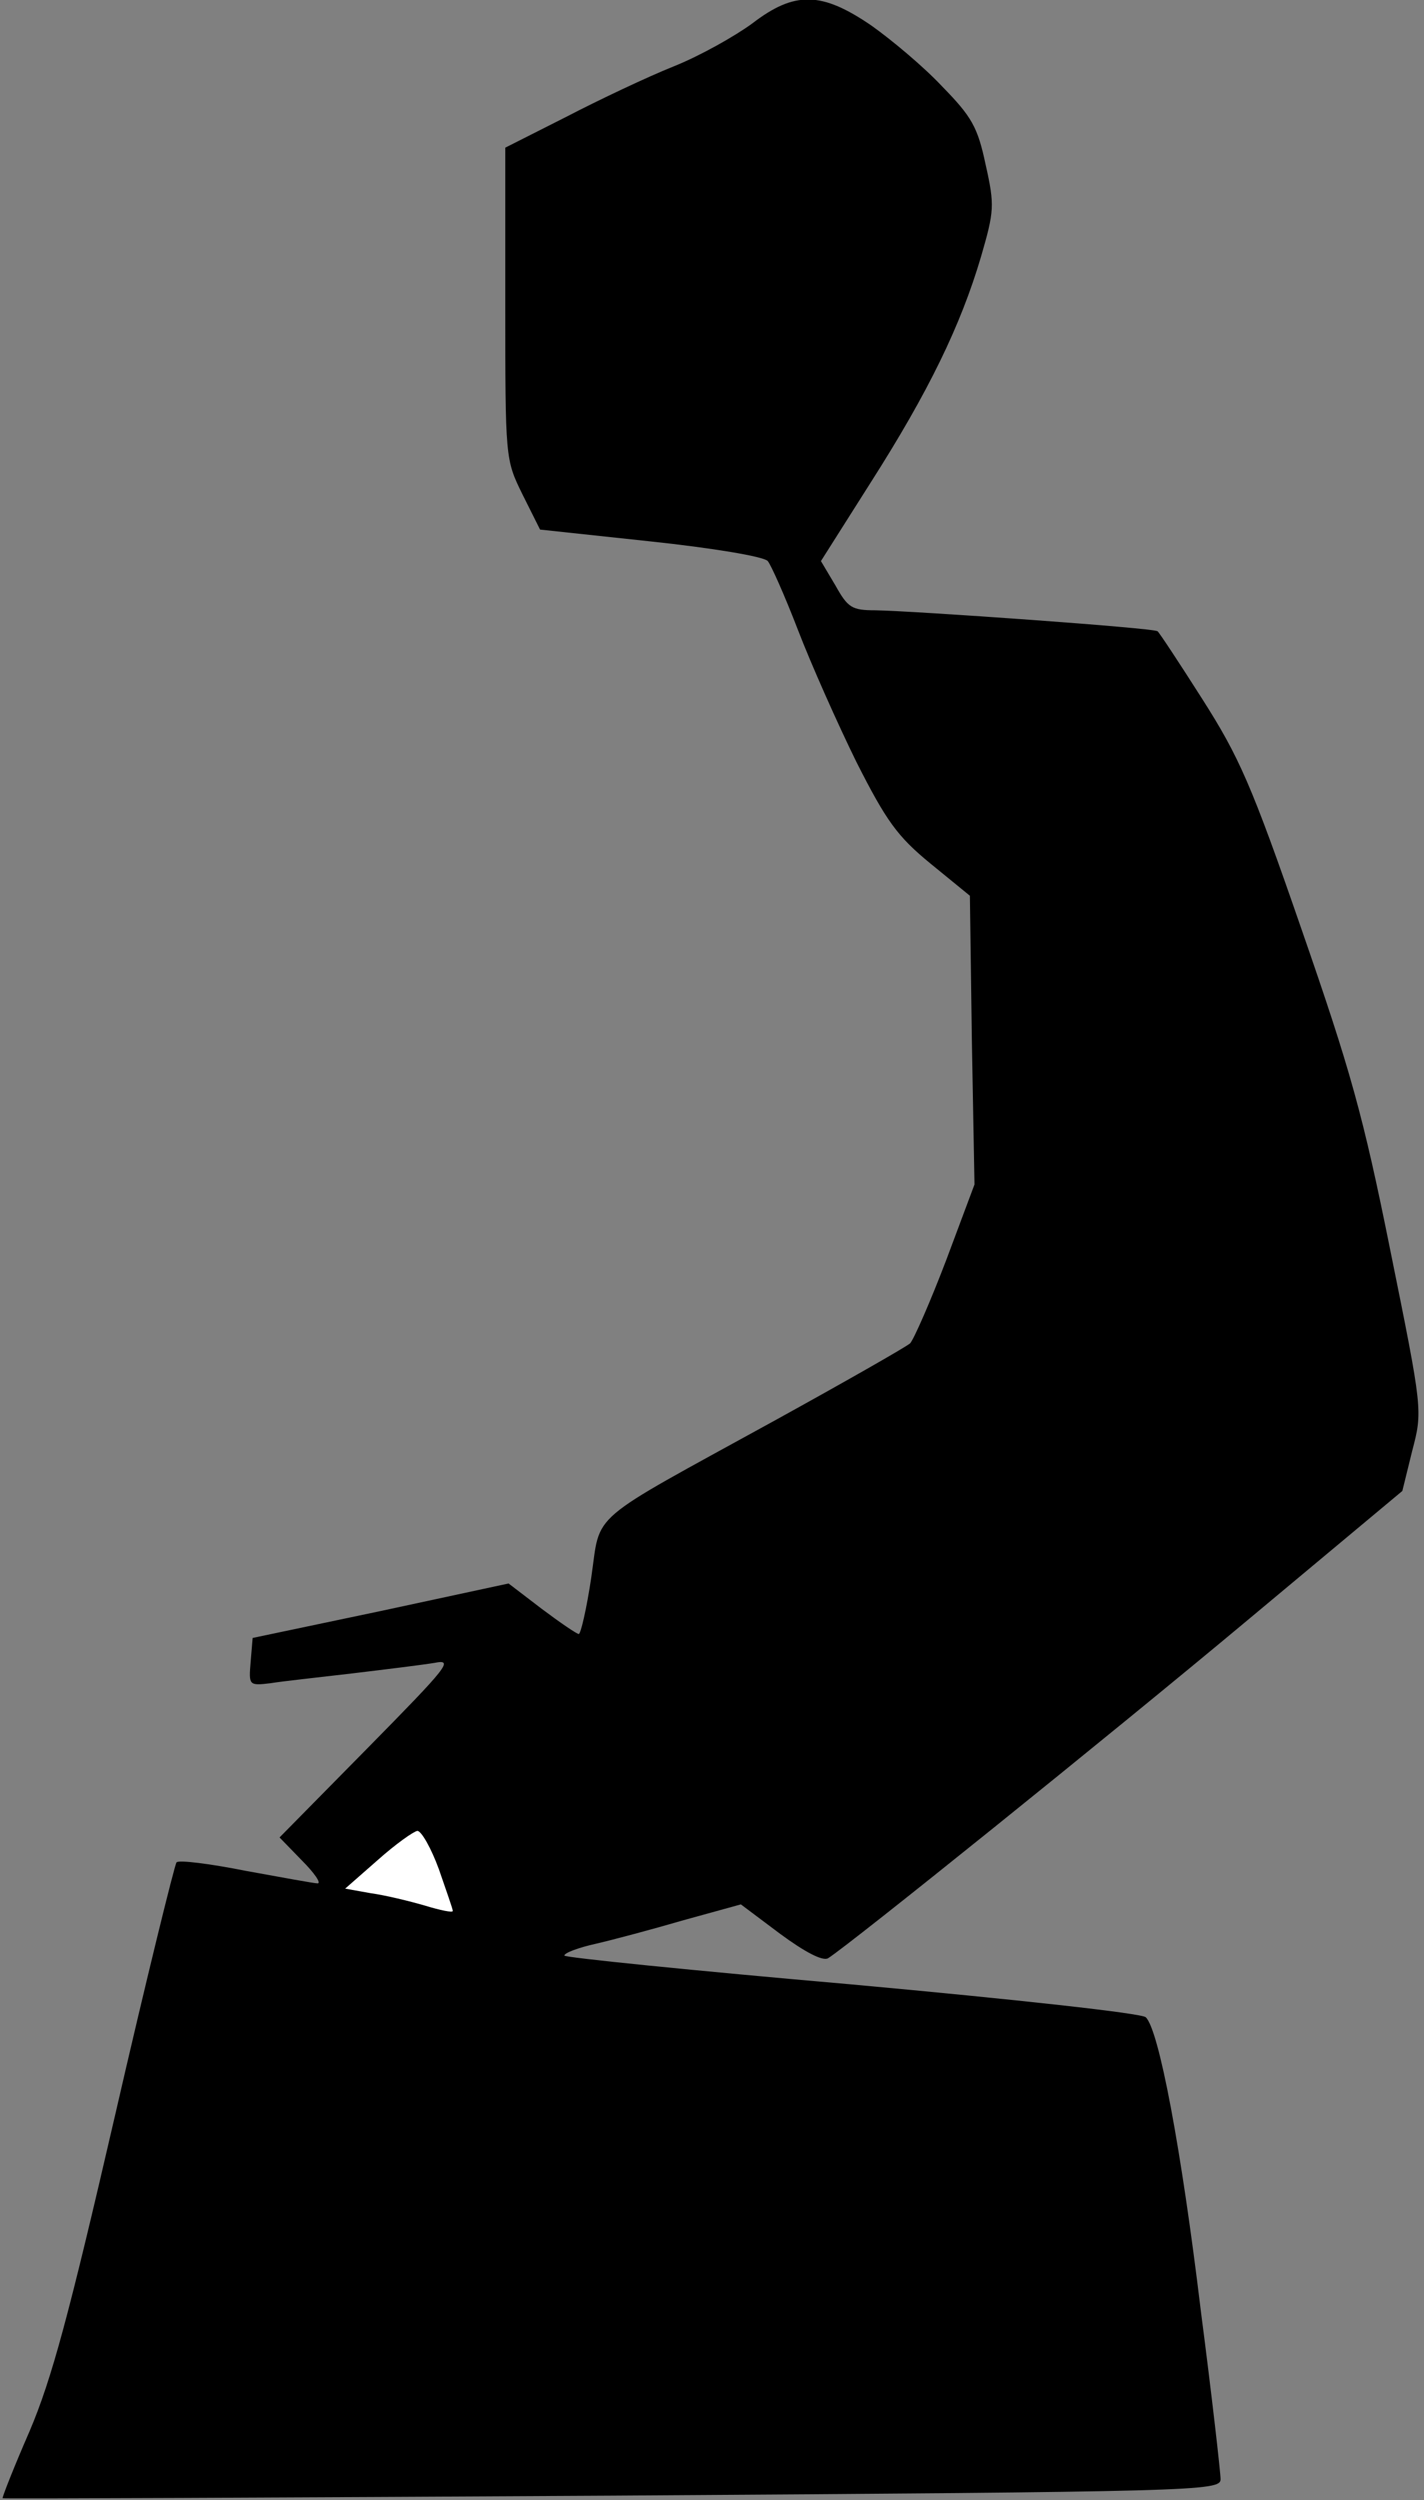 <?xml version="1.0" standalone="no"?>
<!DOCTYPE svg PUBLIC "-//W3C//DTD SVG 20010904//EN"
 "http://www.w3.org/TR/2001/REC-SVG-20010904/DTD/svg10.dtd">
<svg version="1.0" xmlns="http://www.w3.org/2000/svg"
 width="217pt" height="381pt" viewBox="0 0 217 381"
 preserveAspectRatio="xMidYMid meet">
<rect x="0" y="0" width="217" height="381" fill="#808080" stroke="none"/>
<g transform="translate(0,381) scale(0.1,-0.1)"
fill="#000000" stroke="none">
<path fill="#000000" stroke="none" d="M1146 3774 c-26 -19 -79 -49 -119 -65
-40 -16 -114 -51 -164 -77 l-93 -47 0 -237 c0 -237 0 -238 26 -291 l27 -54
168 -18 c94 -10 173 -23 179 -30 5 -6 26 -53 46 -105 20 -52 60 -142 89 -201
46 -91 63 -114 113 -155 l60 -49 3 -220 4 -220 -43 -115 c-24 -63 -49 -120
-55 -127 -7 -6 -100 -59 -207 -118 -289 -159 -264 -137 -279 -239 -7 -47 -16
-86 -19 -86 -3 0 -28 17 -56 38 l-51 39 -195 -42 -195 -41 -3 -36 c-3 -36 -3
-37 30 -33 18 3 74 9 125 15 50 6 107 13 125 16 30 6 21 -5 -102 -130 l-134
-136 34 -35 c19 -19 30 -35 24 -35 -5 0 -54 9 -109 19 -55 11 -103 17 -106 13
-3 -4 -46 -178 -94 -387 -70 -303 -96 -400 -130 -480 -24 -55 -42 -101 -41
-102 1 -1 419 1 929 4 894 6 927 7 927 25 0 10 -13 125 -30 256 -30 249 -64
429 -84 448 -6 6 -196 27 -448 50 -241 21 -438 41 -438 44 0 4 21 12 48 18 26
6 86 22 134 36 l87 24 60 -45 c38 -28 65 -42 73 -37 32 20 426 337 639 515
l236 197 15 61 c16 61 16 62 -33 304 -42 209 -61 276 -136 492 -76 220 -95
262 -151 350 -35 55 -66 102 -68 103 -3 5 -371 31 -430 32 -36 0 -42 4 -61 38
l-22 37 76 120 c88 138 137 239 168 344 20 69 21 78 7 140 -12 57 -21 73 -66
119 -28 30 -77 71 -108 93 -76 52 -117 53 -182 3z"/>
<path fill="#ffffff" stroke="none" d="M669 961 c11 -32 21 -60 21 -63 0 -3
-19 1 -42 8 -24 7 -61 16 -83 19 l-39 7 49 43 c28 25 55 44 61 45 6 0 21 -26
33 -59z"/>
</g>
</svg>
